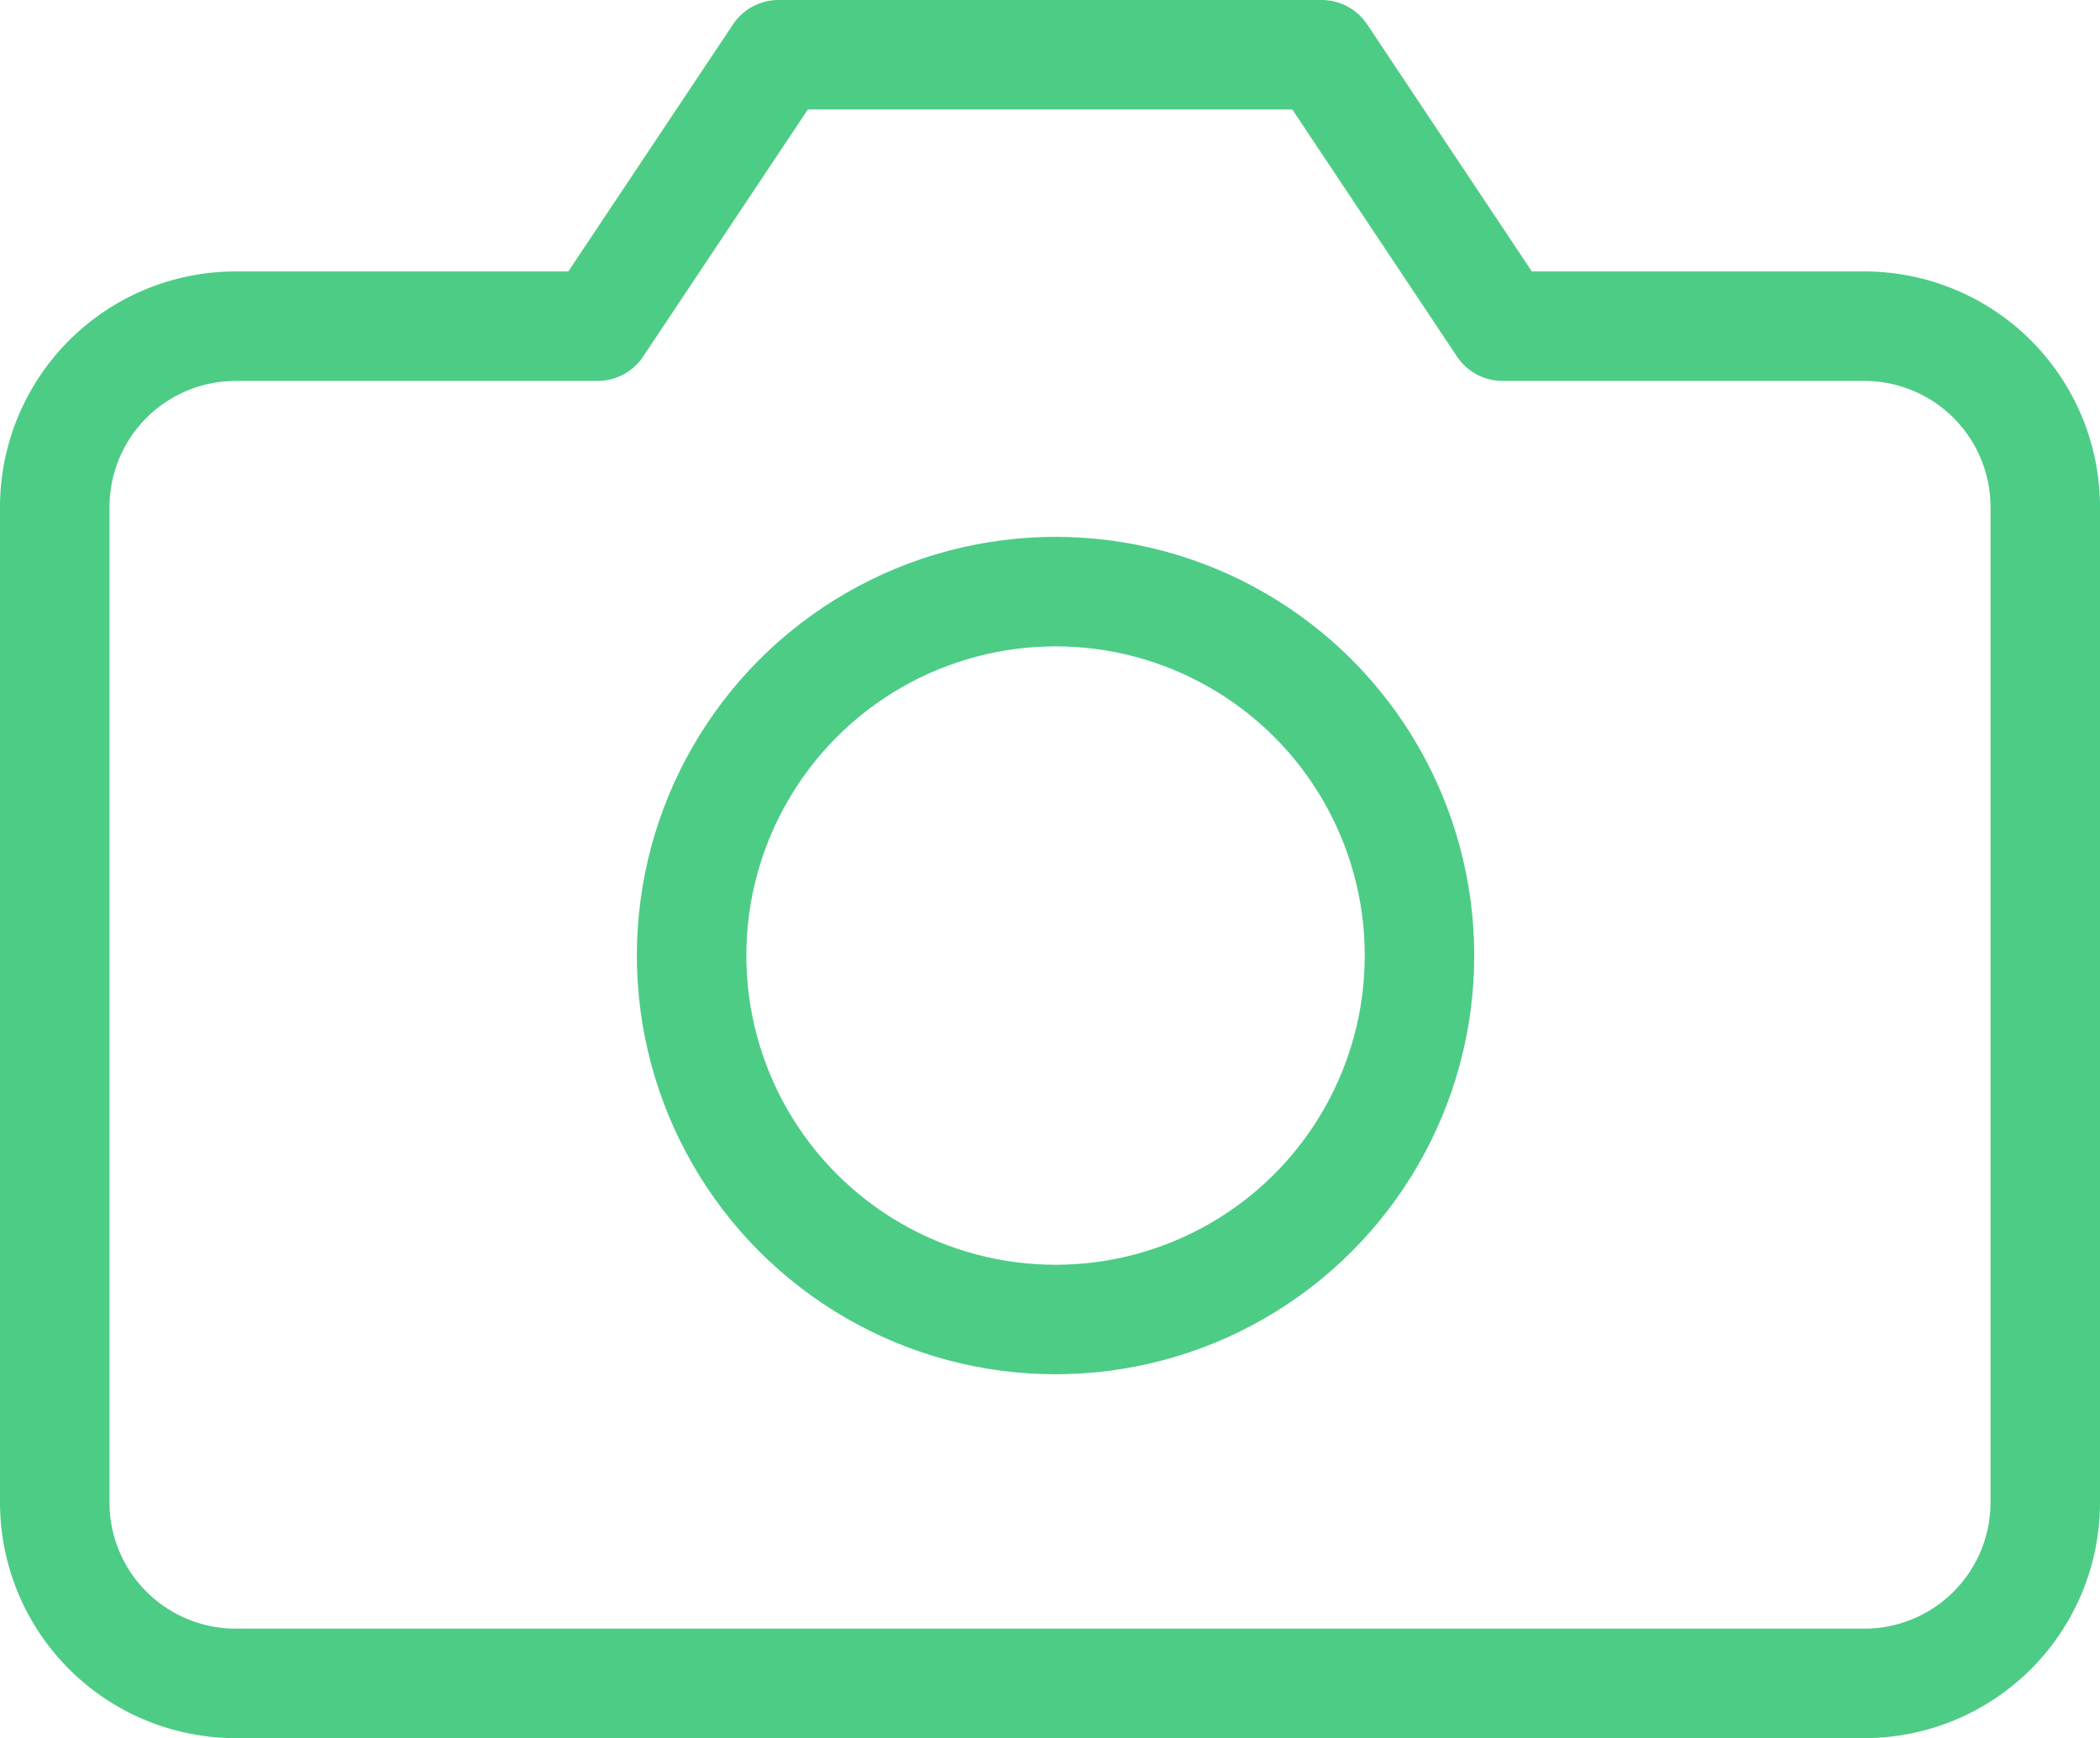 <svg xmlns="http://www.w3.org/2000/svg" width="26.854" height="22.226" viewBox="0 0 26.854 22.226">
  <g id="camera" transform="translate(-0.3 -2.3)">
    <path id="Path_2" data-name="Path 2" d="M26.454,21.512a2.314,2.314,0,0,1-2.314,2.314H3.314A2.314,2.314,0,0,1,1,21.512V8.785A2.314,2.314,0,0,1,3.314,6.471H7.942L10.256,3H17.2l2.314,3.471H24.14a2.314,2.314,0,0,1,2.314,2.314Z" transform="translate(0)" fill="none" stroke="#4dcc86" stroke-linecap="round" stroke-linejoin="round" stroke-width="1.4"/>
    <circle id="Ellipse_1" data-name="Ellipse 1" cx="4.654" cy="4.654" r="4.654" transform="translate(9.144 9.865)" fill="none" stroke="#4dcc86" stroke-linecap="round" stroke-linejoin="round" stroke-width="1.4"/>
  </g>
</svg>
